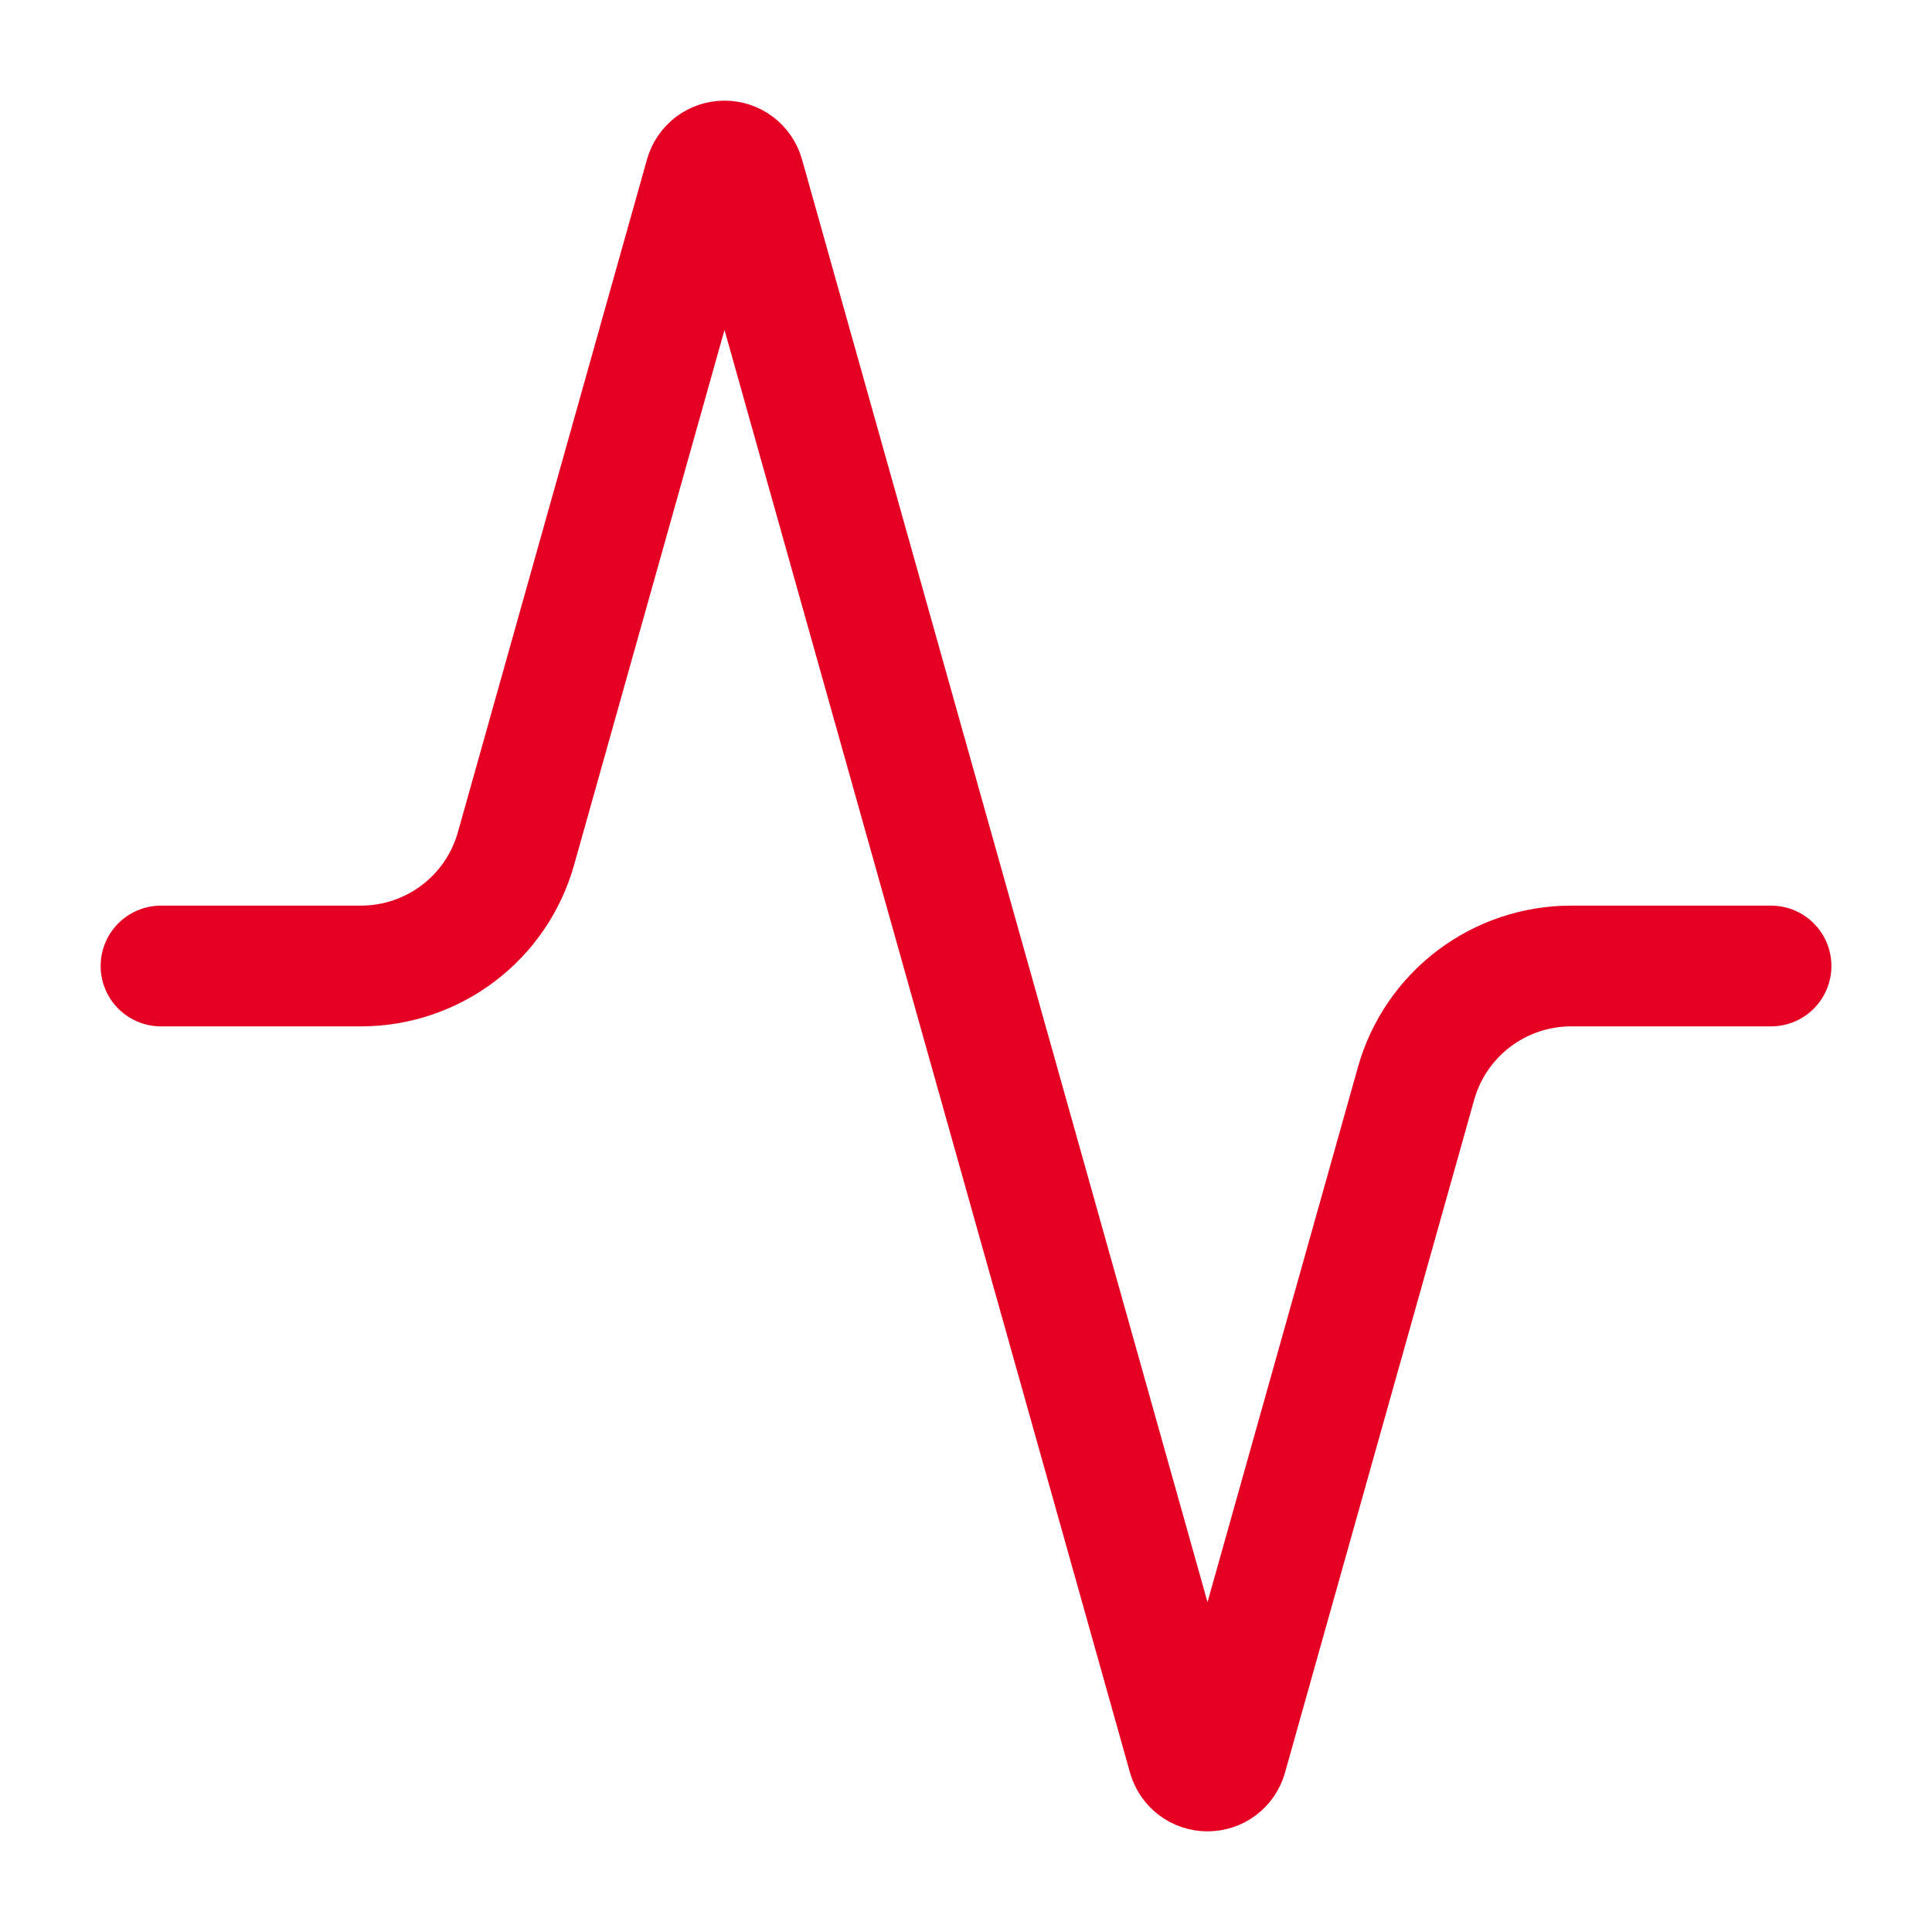 <svg width="32" height="32" viewBox="0 0 32 32" fill="none" xmlns="http://www.w3.org/2000/svg">
<path d="M29.334 16H26.027C25.444 15.999 24.877 16.189 24.413 16.54C23.948 16.892 23.611 17.386 23.454 17.947L20.32 29.093C20.3 29.163 20.258 29.224 20.2 29.267C20.143 29.31 20.072 29.333 20 29.333C19.928 29.333 19.858 29.31 19.8 29.267C19.743 29.224 19.701 29.163 19.68 29.093L12.32 2.907C12.3 2.838 12.258 2.777 12.2 2.733C12.143 2.69 12.072 2.667 12 2.667C11.928 2.667 11.858 2.69 11.8 2.733C11.743 2.777 11.7 2.838 11.68 2.907L8.547 14.053C8.39 14.612 8.056 15.105 7.593 15.456C7.131 15.807 6.567 15.998 5.987 16H2.667" stroke="#E50023" stroke-width="2" stroke-linecap="round" stroke-linejoin="round"/>
</svg>
